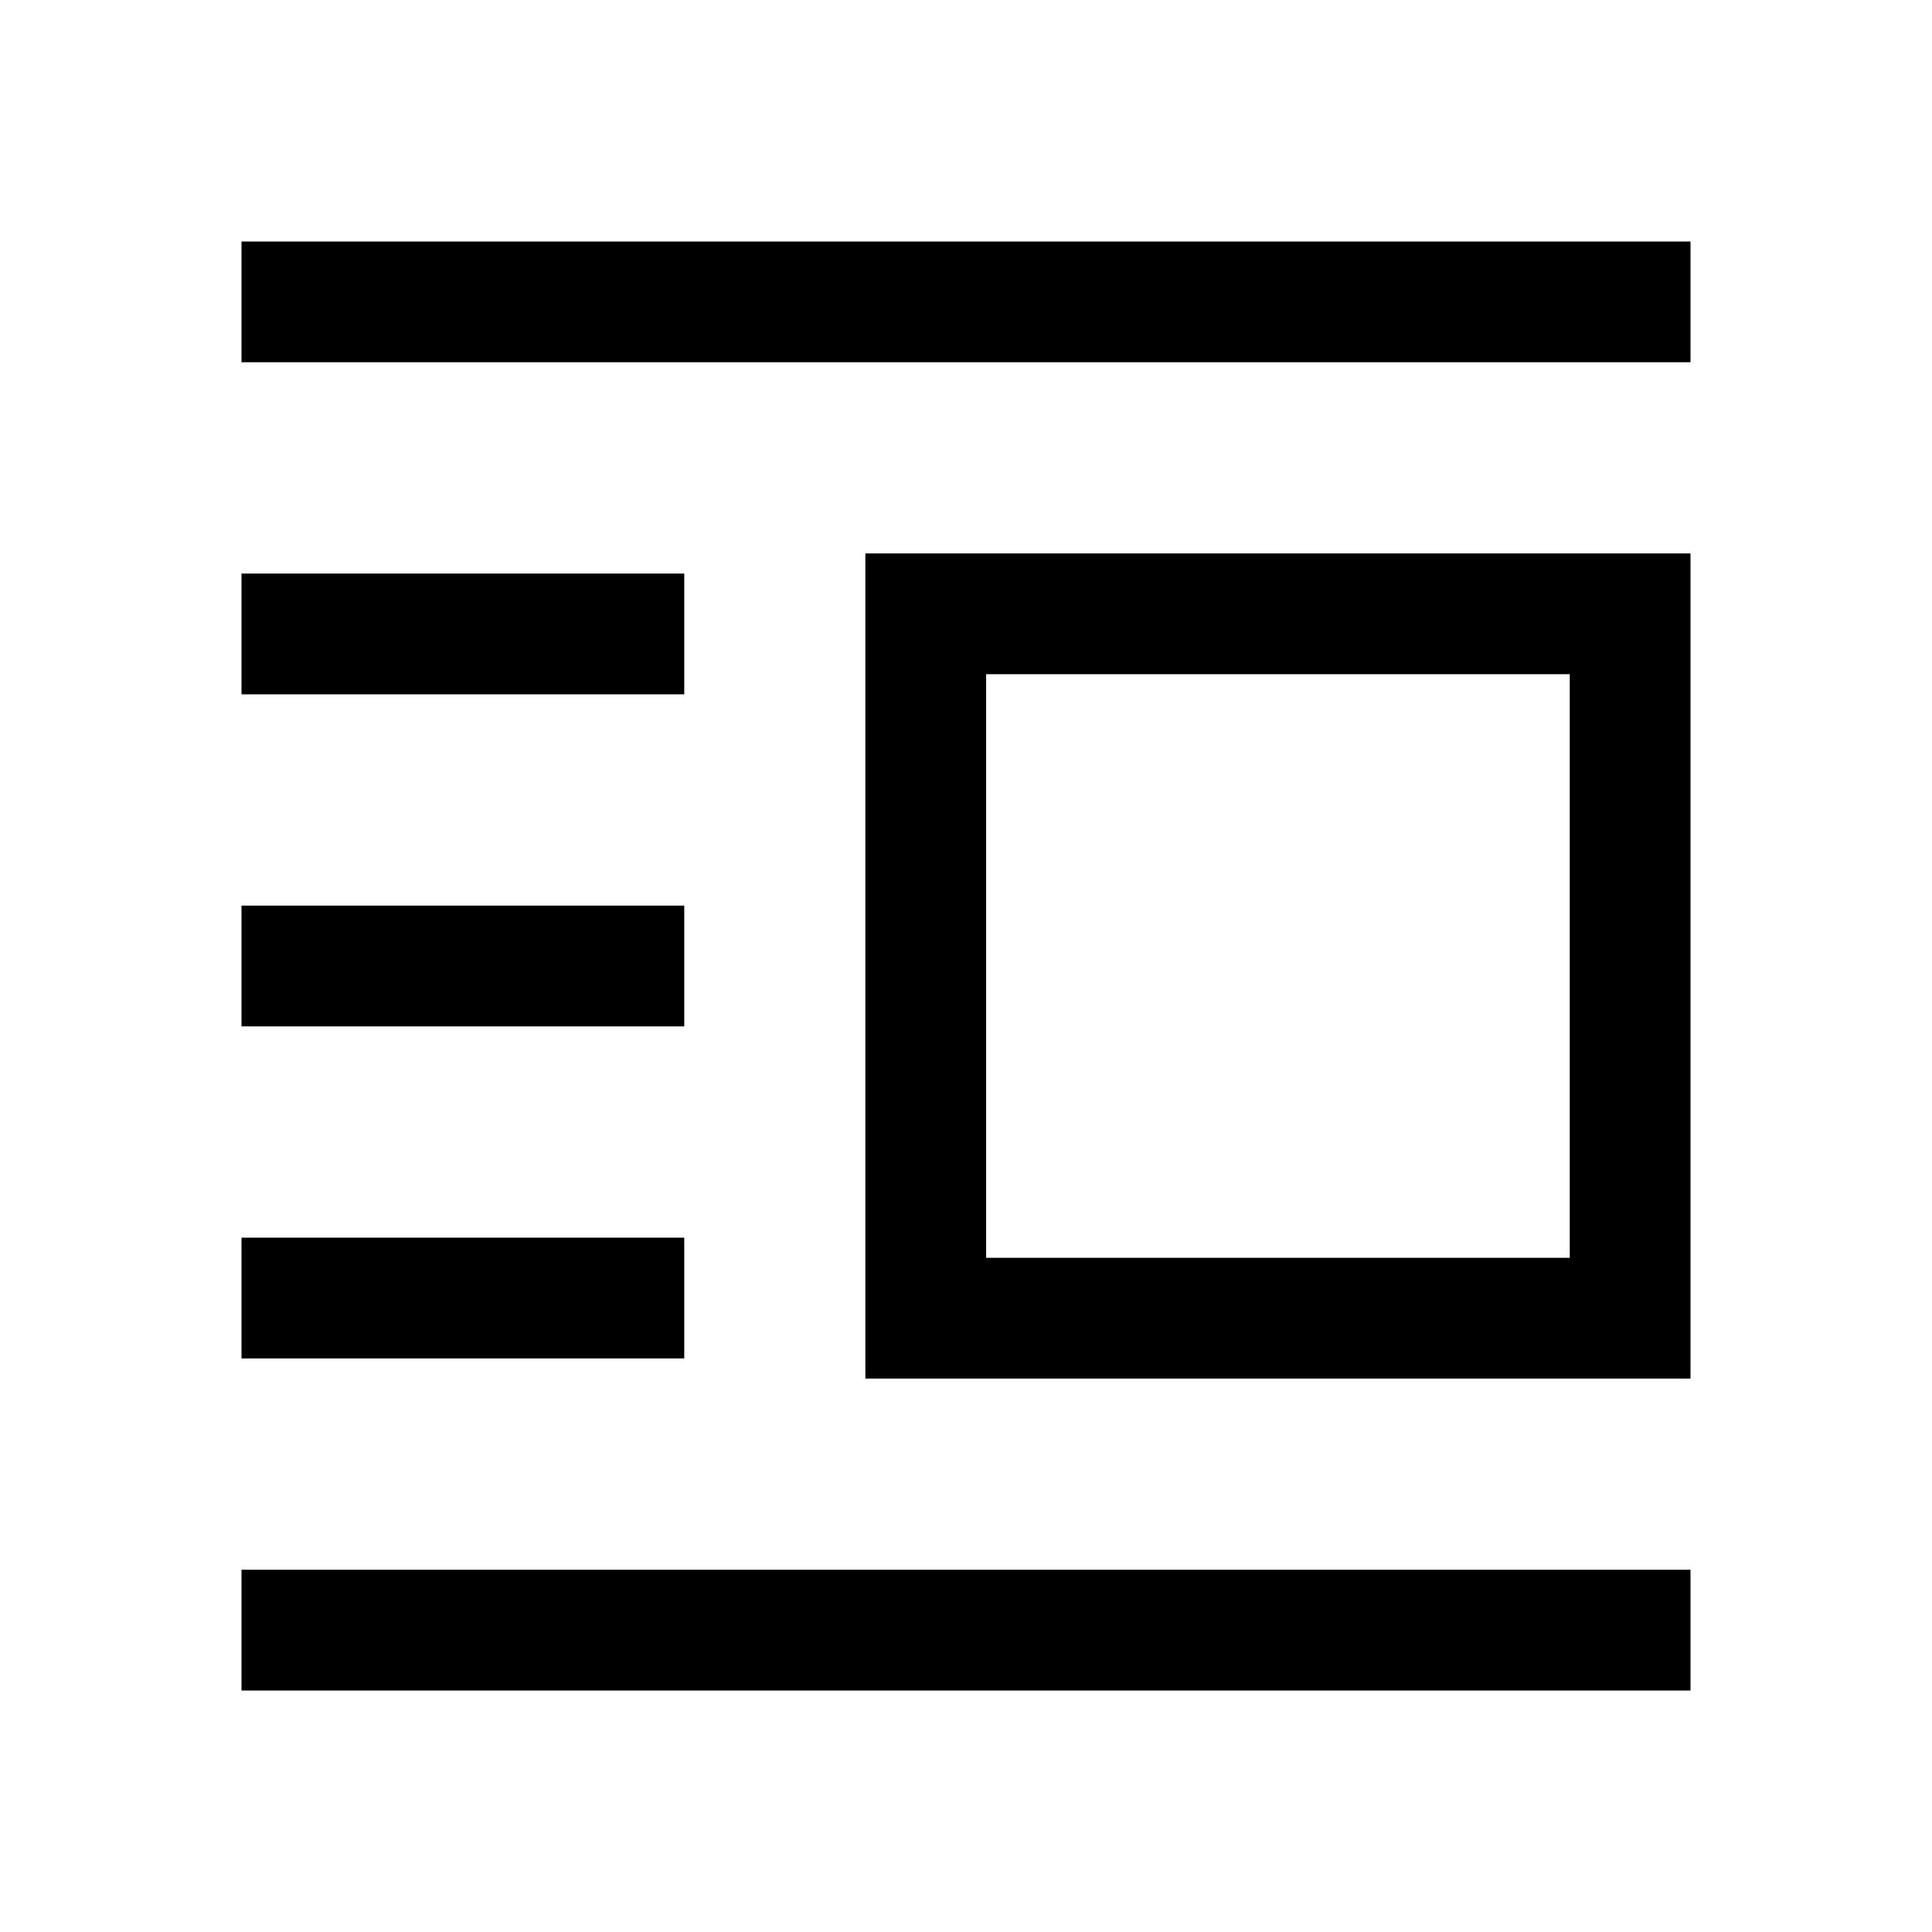 <svg xmlns="http://www.w3.org/2000/svg" width="48" height="48"><path d="M6 42v-3h36v3zm0-8.25v-3h11v3zm0-8.25v-3h11v3zm0-8.25v-3h11v3zM6 9V6h36v3zm15.5 25.25v-20.5H42v20.5zm3-3H39v-14.5H24.5z"/></svg>